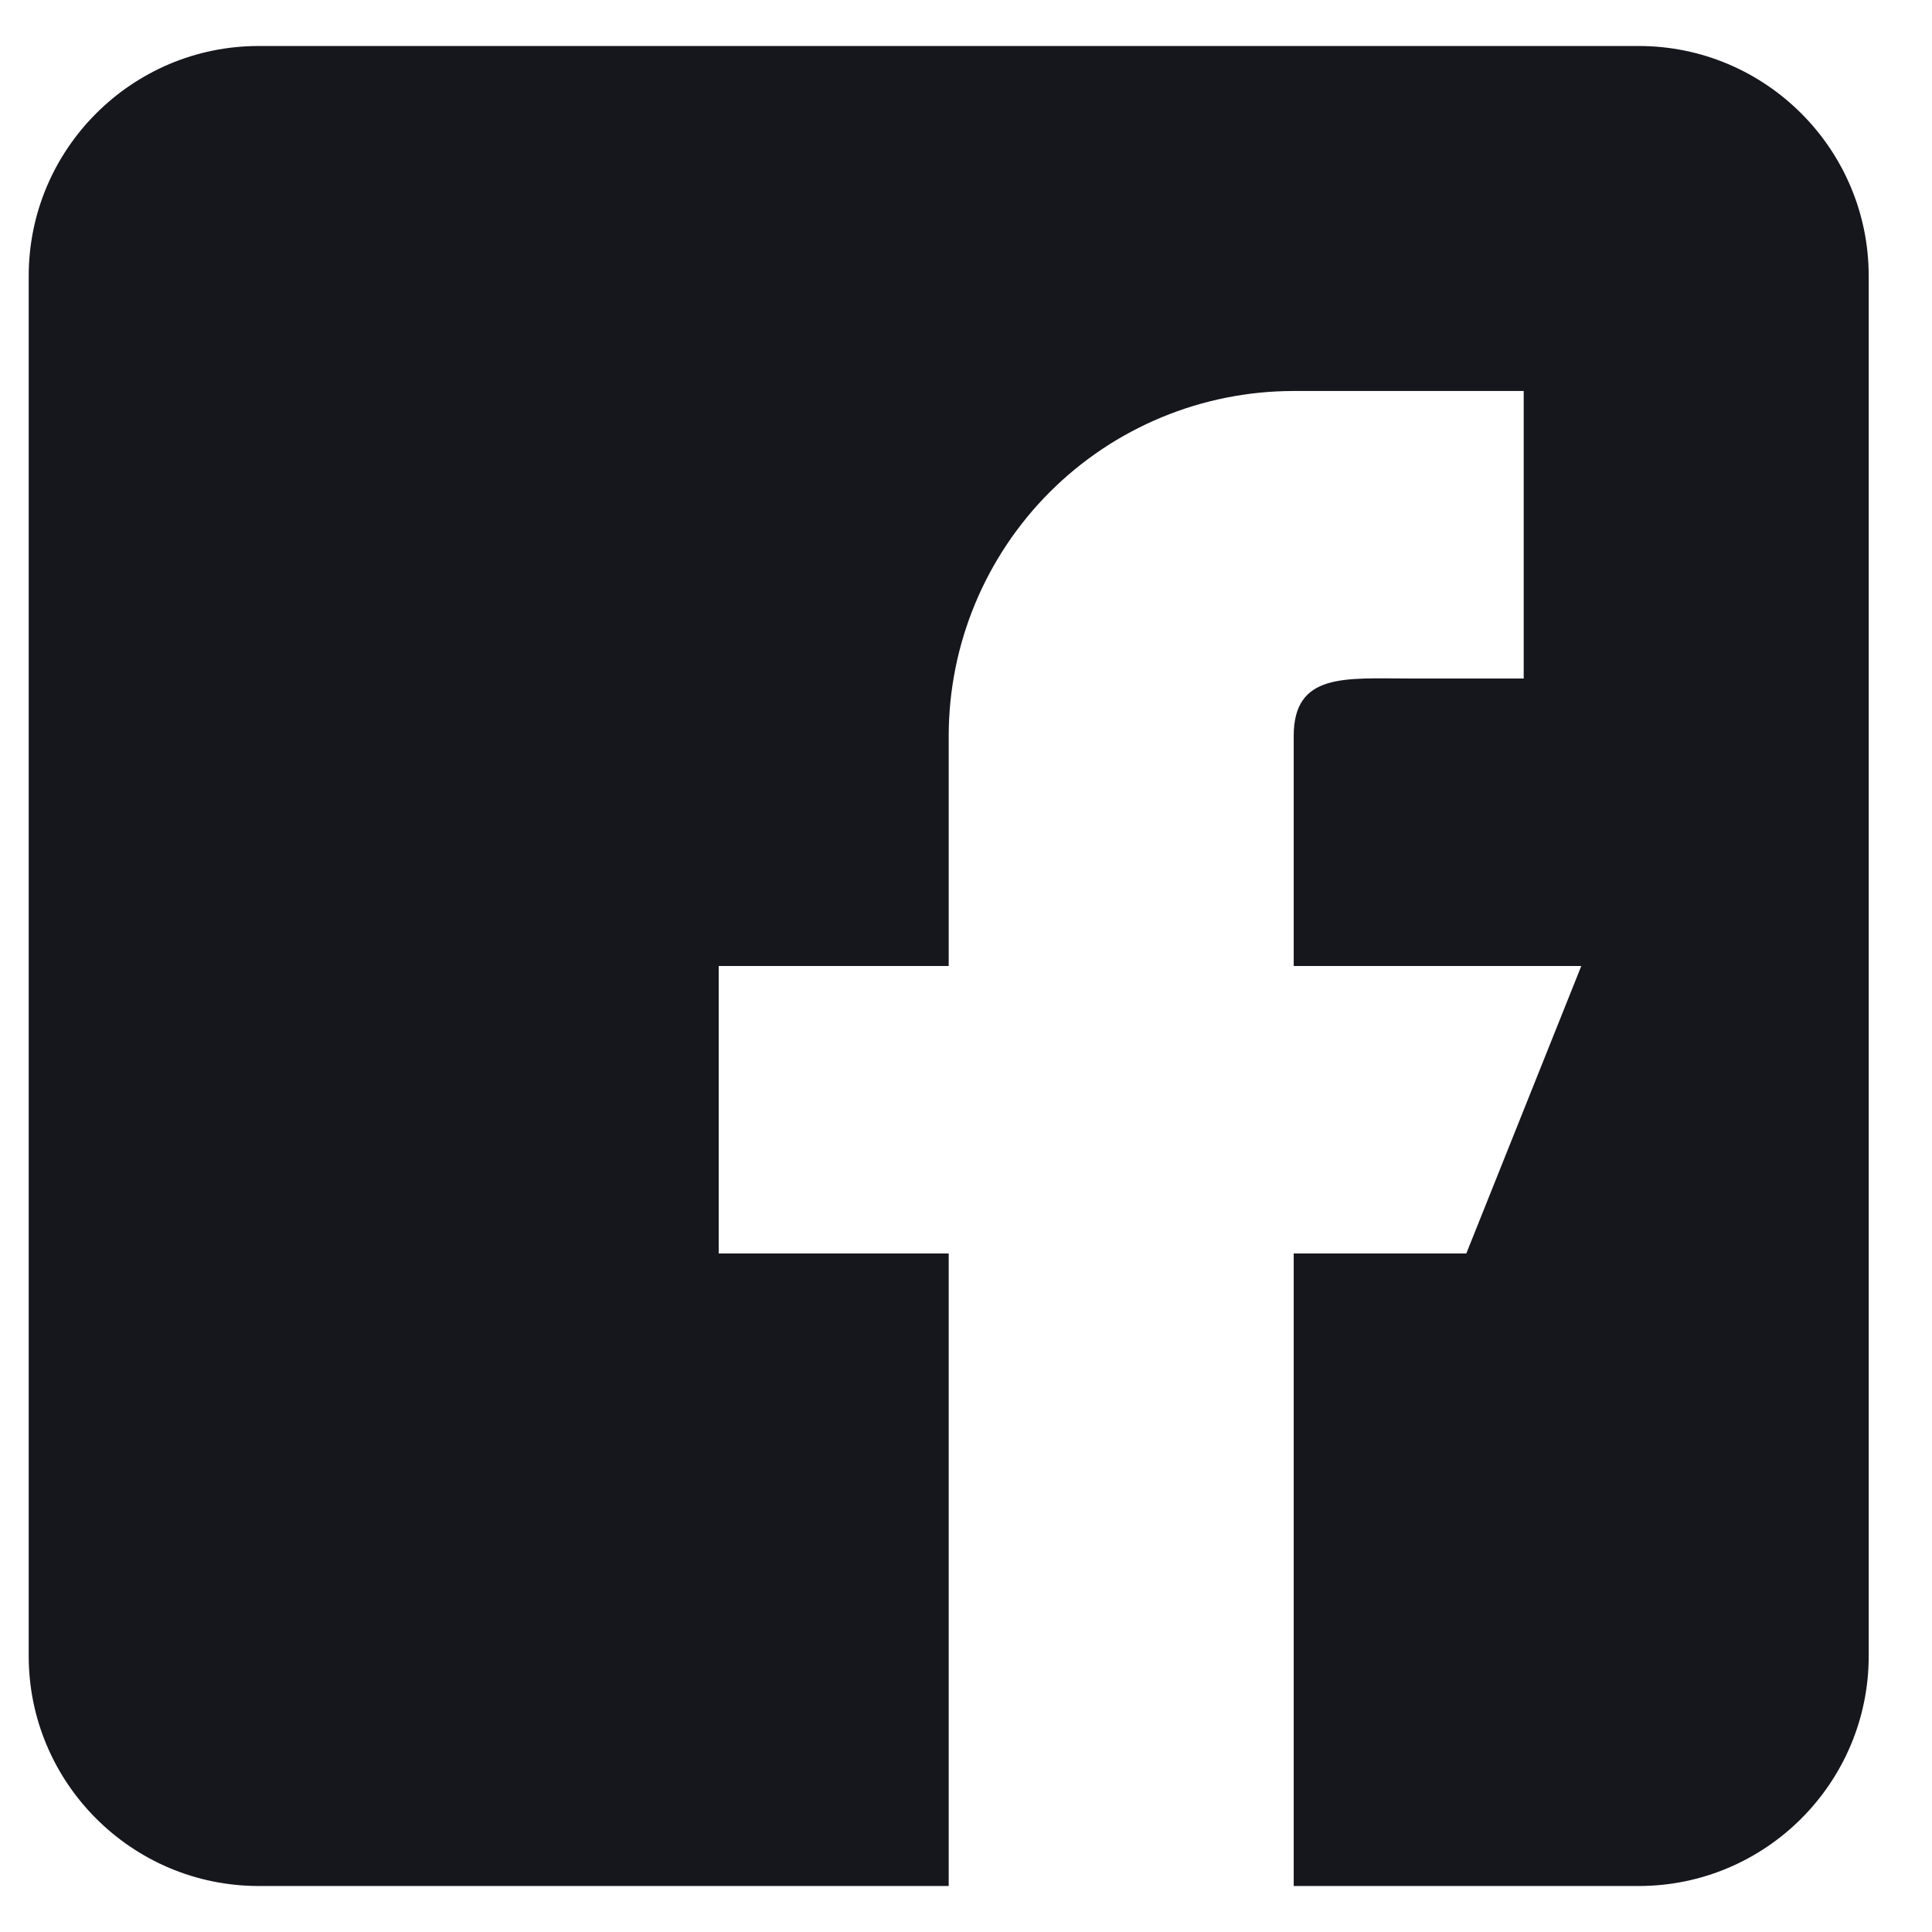 <svg width="21" height="21" viewBox="0 0 21 21" fill="none" xmlns="http://www.w3.org/2000/svg">
<g clip-path="url(#clip0_242_2323)">
<path d="M17.812 0.5H2.812C1.434 0.5 0.312 1.621 0.312 3V18C0.312 19.379 1.434 20.5 2.812 20.5H10.312V13.625H7.812V10.5H10.312V8C10.312 7.005 10.708 6.052 11.411 5.348C12.114 4.645 13.068 4.25 14.062 4.25H16.562V7.375H15.312C14.623 7.375 14.062 7.31 14.062 8V10.5H17.188L15.938 13.625H14.062V20.5H17.812C19.191 20.5 20.312 19.379 20.312 18V3C20.312 1.621 19.191 0.5 17.812 0.5Z" fill="#16161D"/>
</g>
<defs>
<clipPath id="clip0_242_2323">
<rect width="20" height="20" fill="white" transform="translate(0.312 0.5)"/>
</clipPath>
</defs>
</svg>
